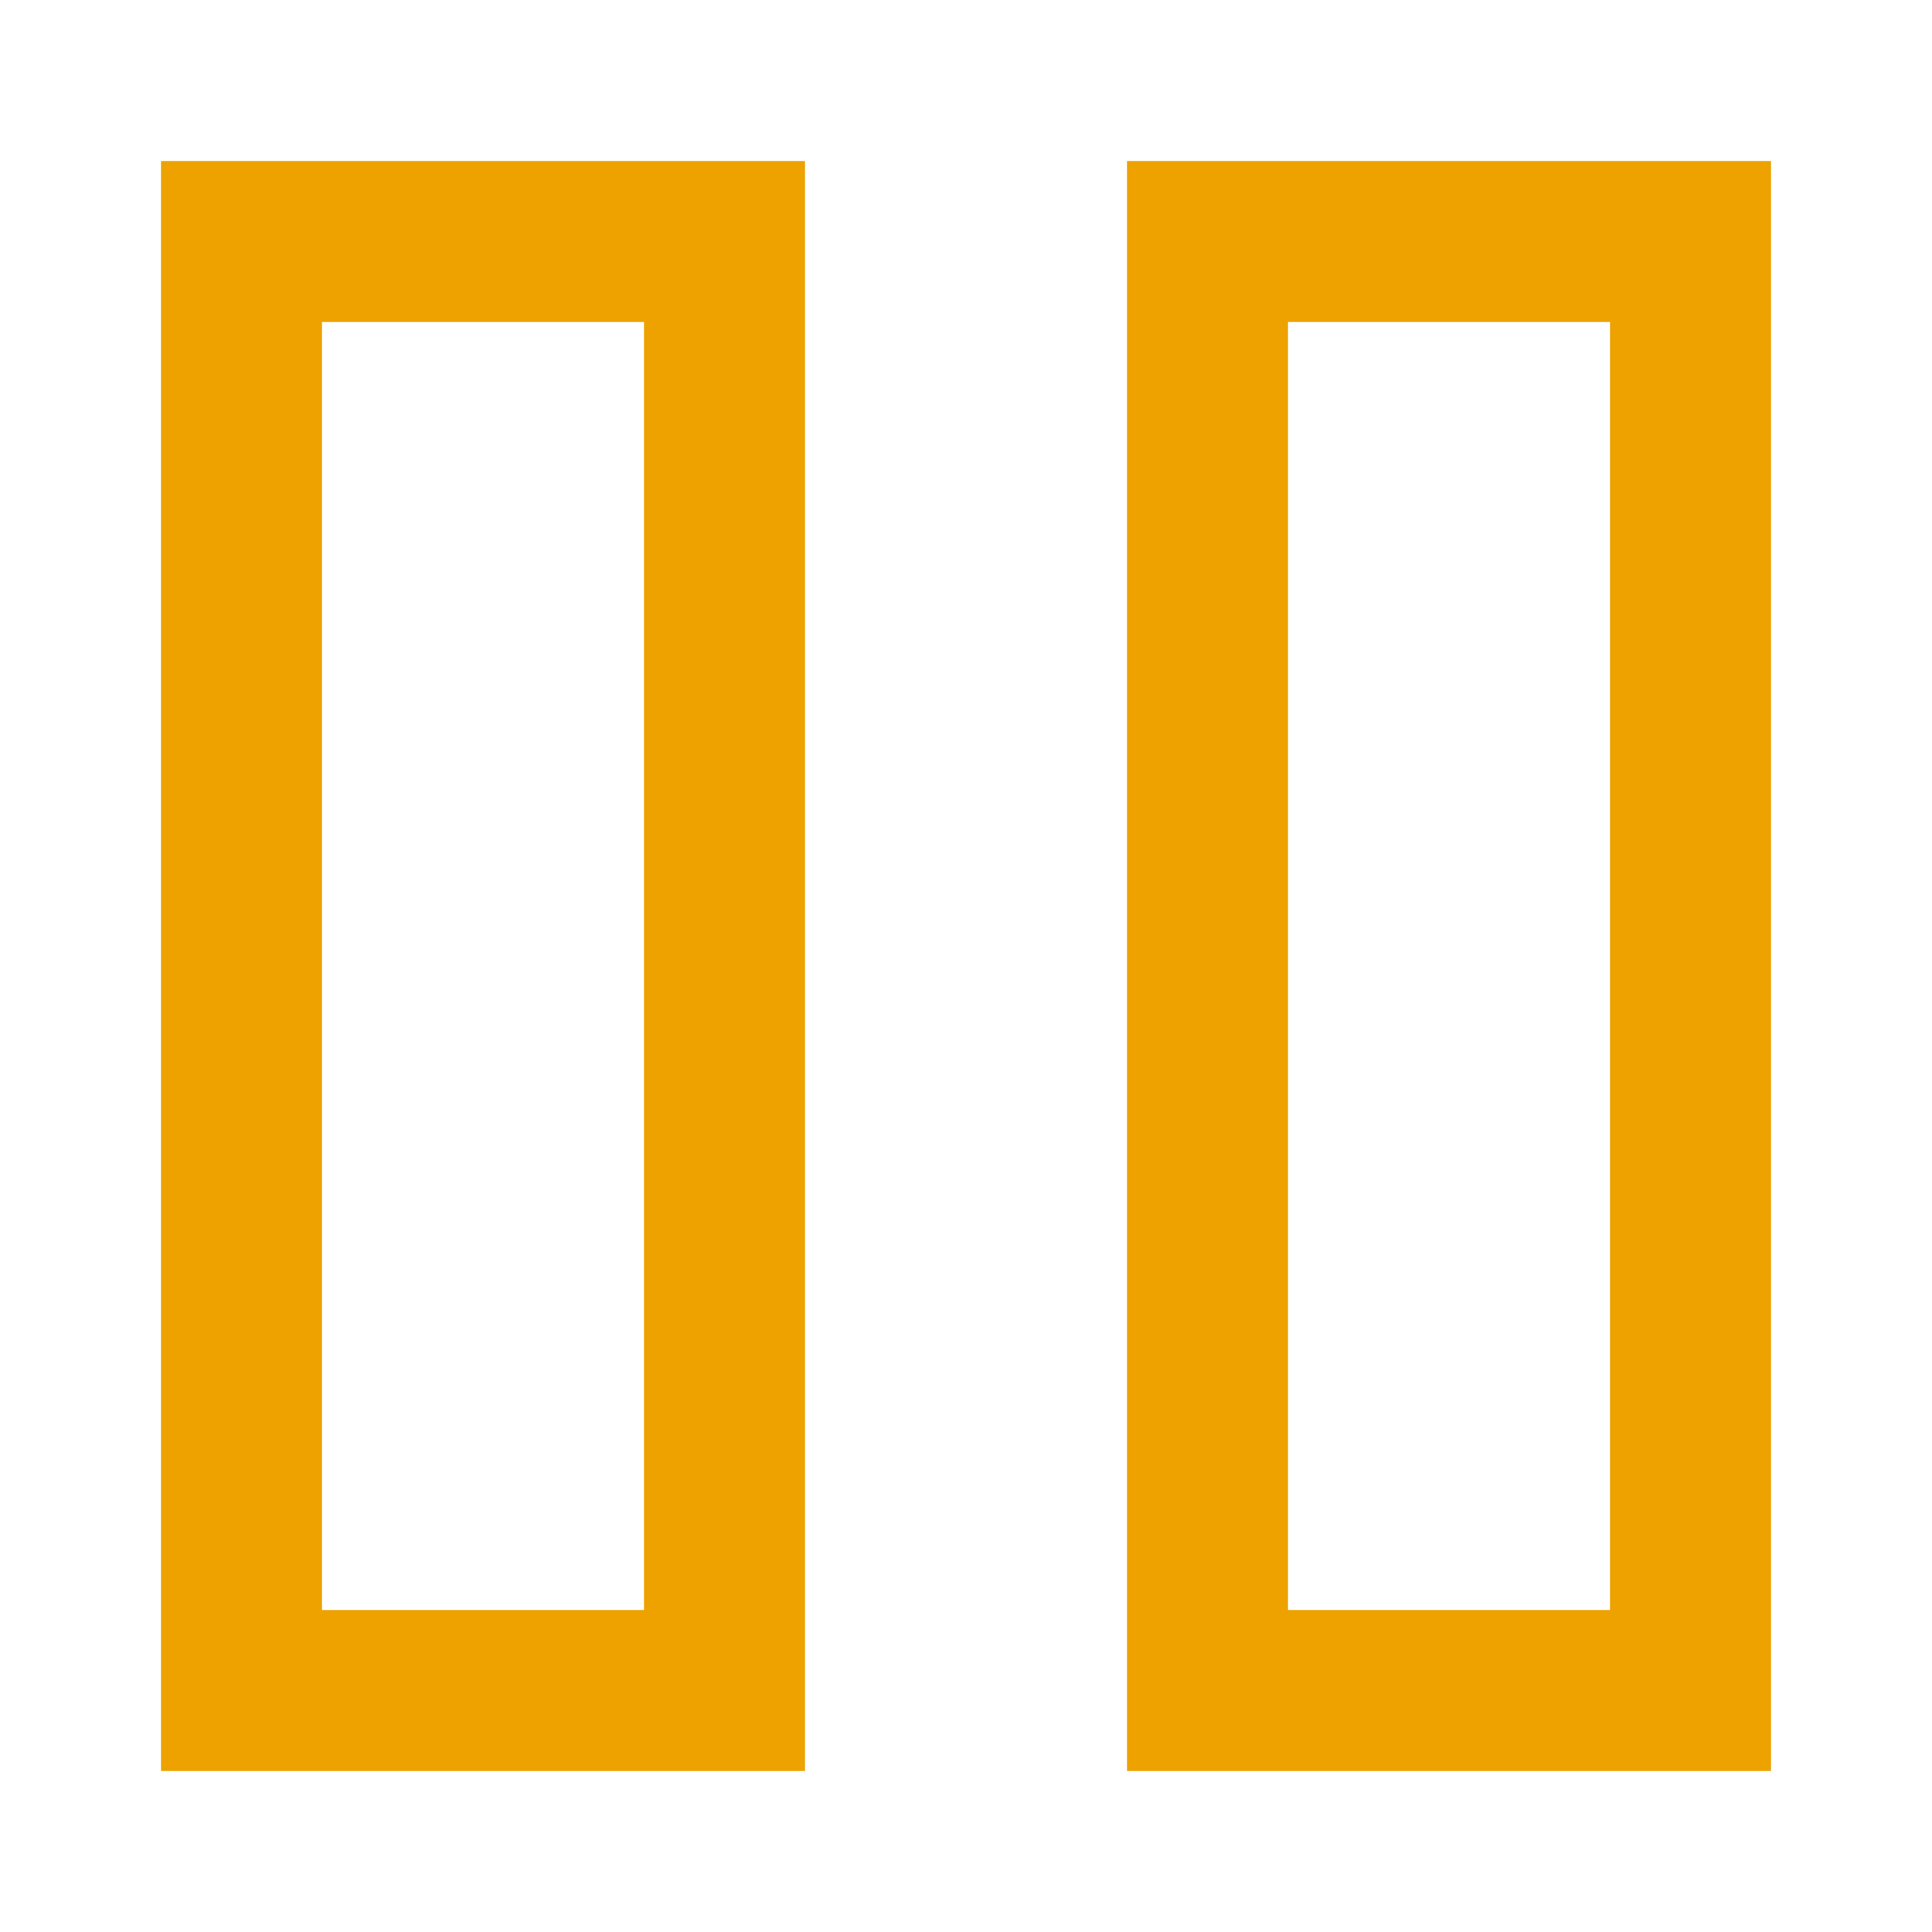 <svg xmlns="http://www.w3.org/2000/svg" width="12" height="12" viewBox="0 0 12 12">
  <path fill="#EDA200" fill-rule="evenodd" d="M7,11 L11,11 L11,1 L7,1 L7,11 Z M8,10 L10,10 L10,2 L8,2 L8,10 Z M1,11 L5,11 L5,1 L1,1 L1,11 Z M2,10 L4,10 L4,2 L2,2 L2,10 Z"/>
</svg>
